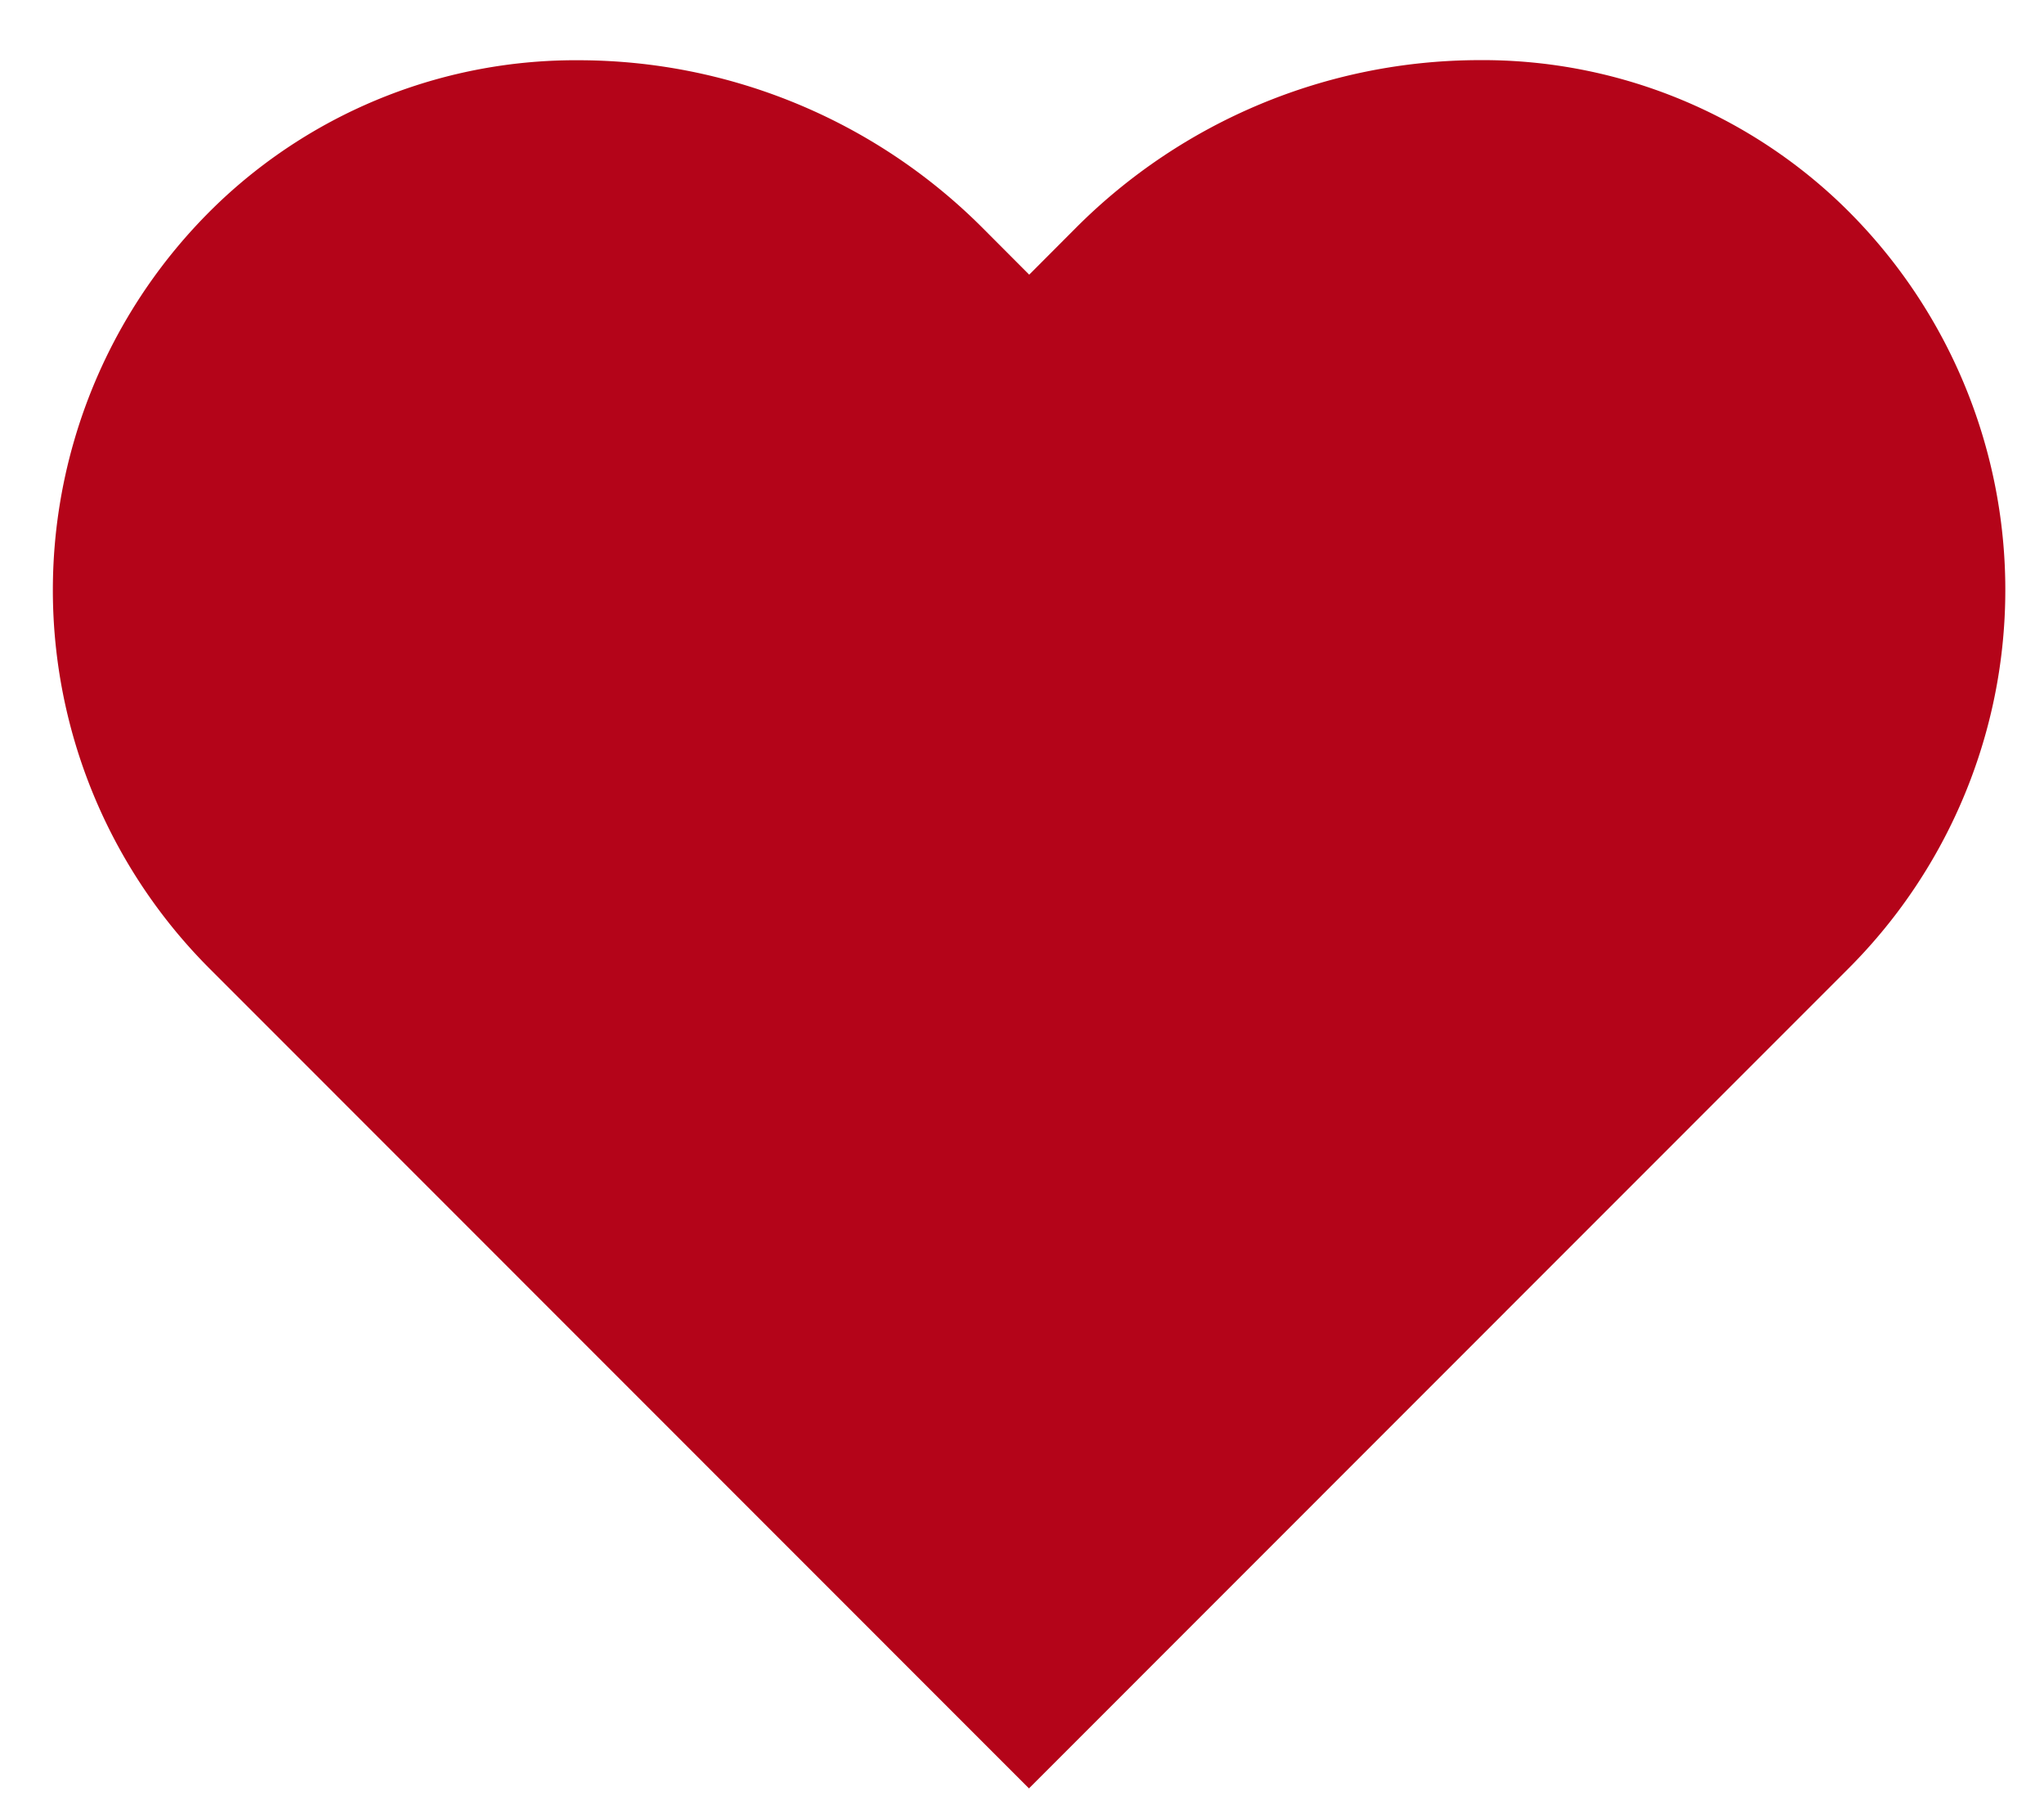 <svg xmlns="http://www.w3.org/2000/svg" xmlns:xlink="http://www.w3.org/1999/xlink" width="17" height="15" viewBox="0 0 17 15">
  <defs>
    <clipPath id="clip-love-green">
      <rect width="17" height="15"/>
    </clipPath>
  </defs>
  <g id="love-green" clip-path="url(#clip-love-green)">
    <g id="Group_7" data-name="Group 7" transform="translate(-154.272 -7.625)">
      <g id="Group_7-2" data-name="Group 7" transform="translate(154.712 8.125)">
        <path id="Path_177" data-name="Path 177" d="M169.549,9.288a4.31,4.31,0,0,0-2.979-1.163,4.748,4.748,0,0,0-3.347,1.392l-.391.392-.392-.393a4.752,4.752,0,0,0-3.347-1.39,4.31,4.31,0,0,0-2.979,1.163,4.451,4.451,0,0,0-.1,6.389l6.816,6.818,6.816-6.818A4.451,4.451,0,0,0,169.549,9.288Z" transform="translate(-154.712 -8.125)" fill="#b40419"/>
      </g>
    </g>
  </g>
</svg>
